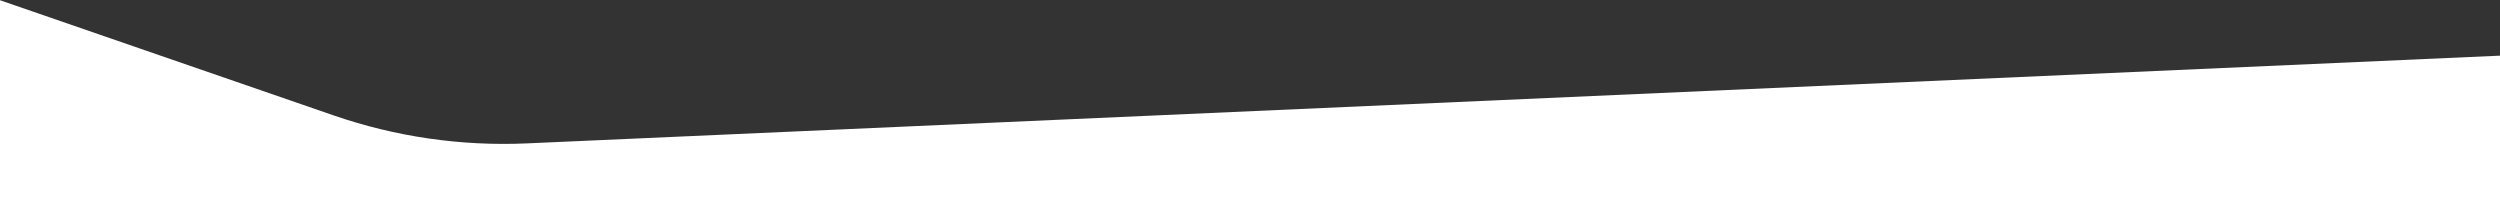 <svg width="1920" height="167" viewBox="0 0 1920 167" fill="none" xmlns="http://www.w3.org/2000/svg">
<rect x="0" y="0" width="1920" height="167" fill="#333333" stroke="none"/>
<path d="M404.501 110.124C354.156 112.362 303.842 105.066 256.206 88.621L-0.5 -3.98224e-05L-0.5 166.635L2256.7 166.635L2256.7 27.783L404.501 110.124Z" fill="white"/>
</svg>
